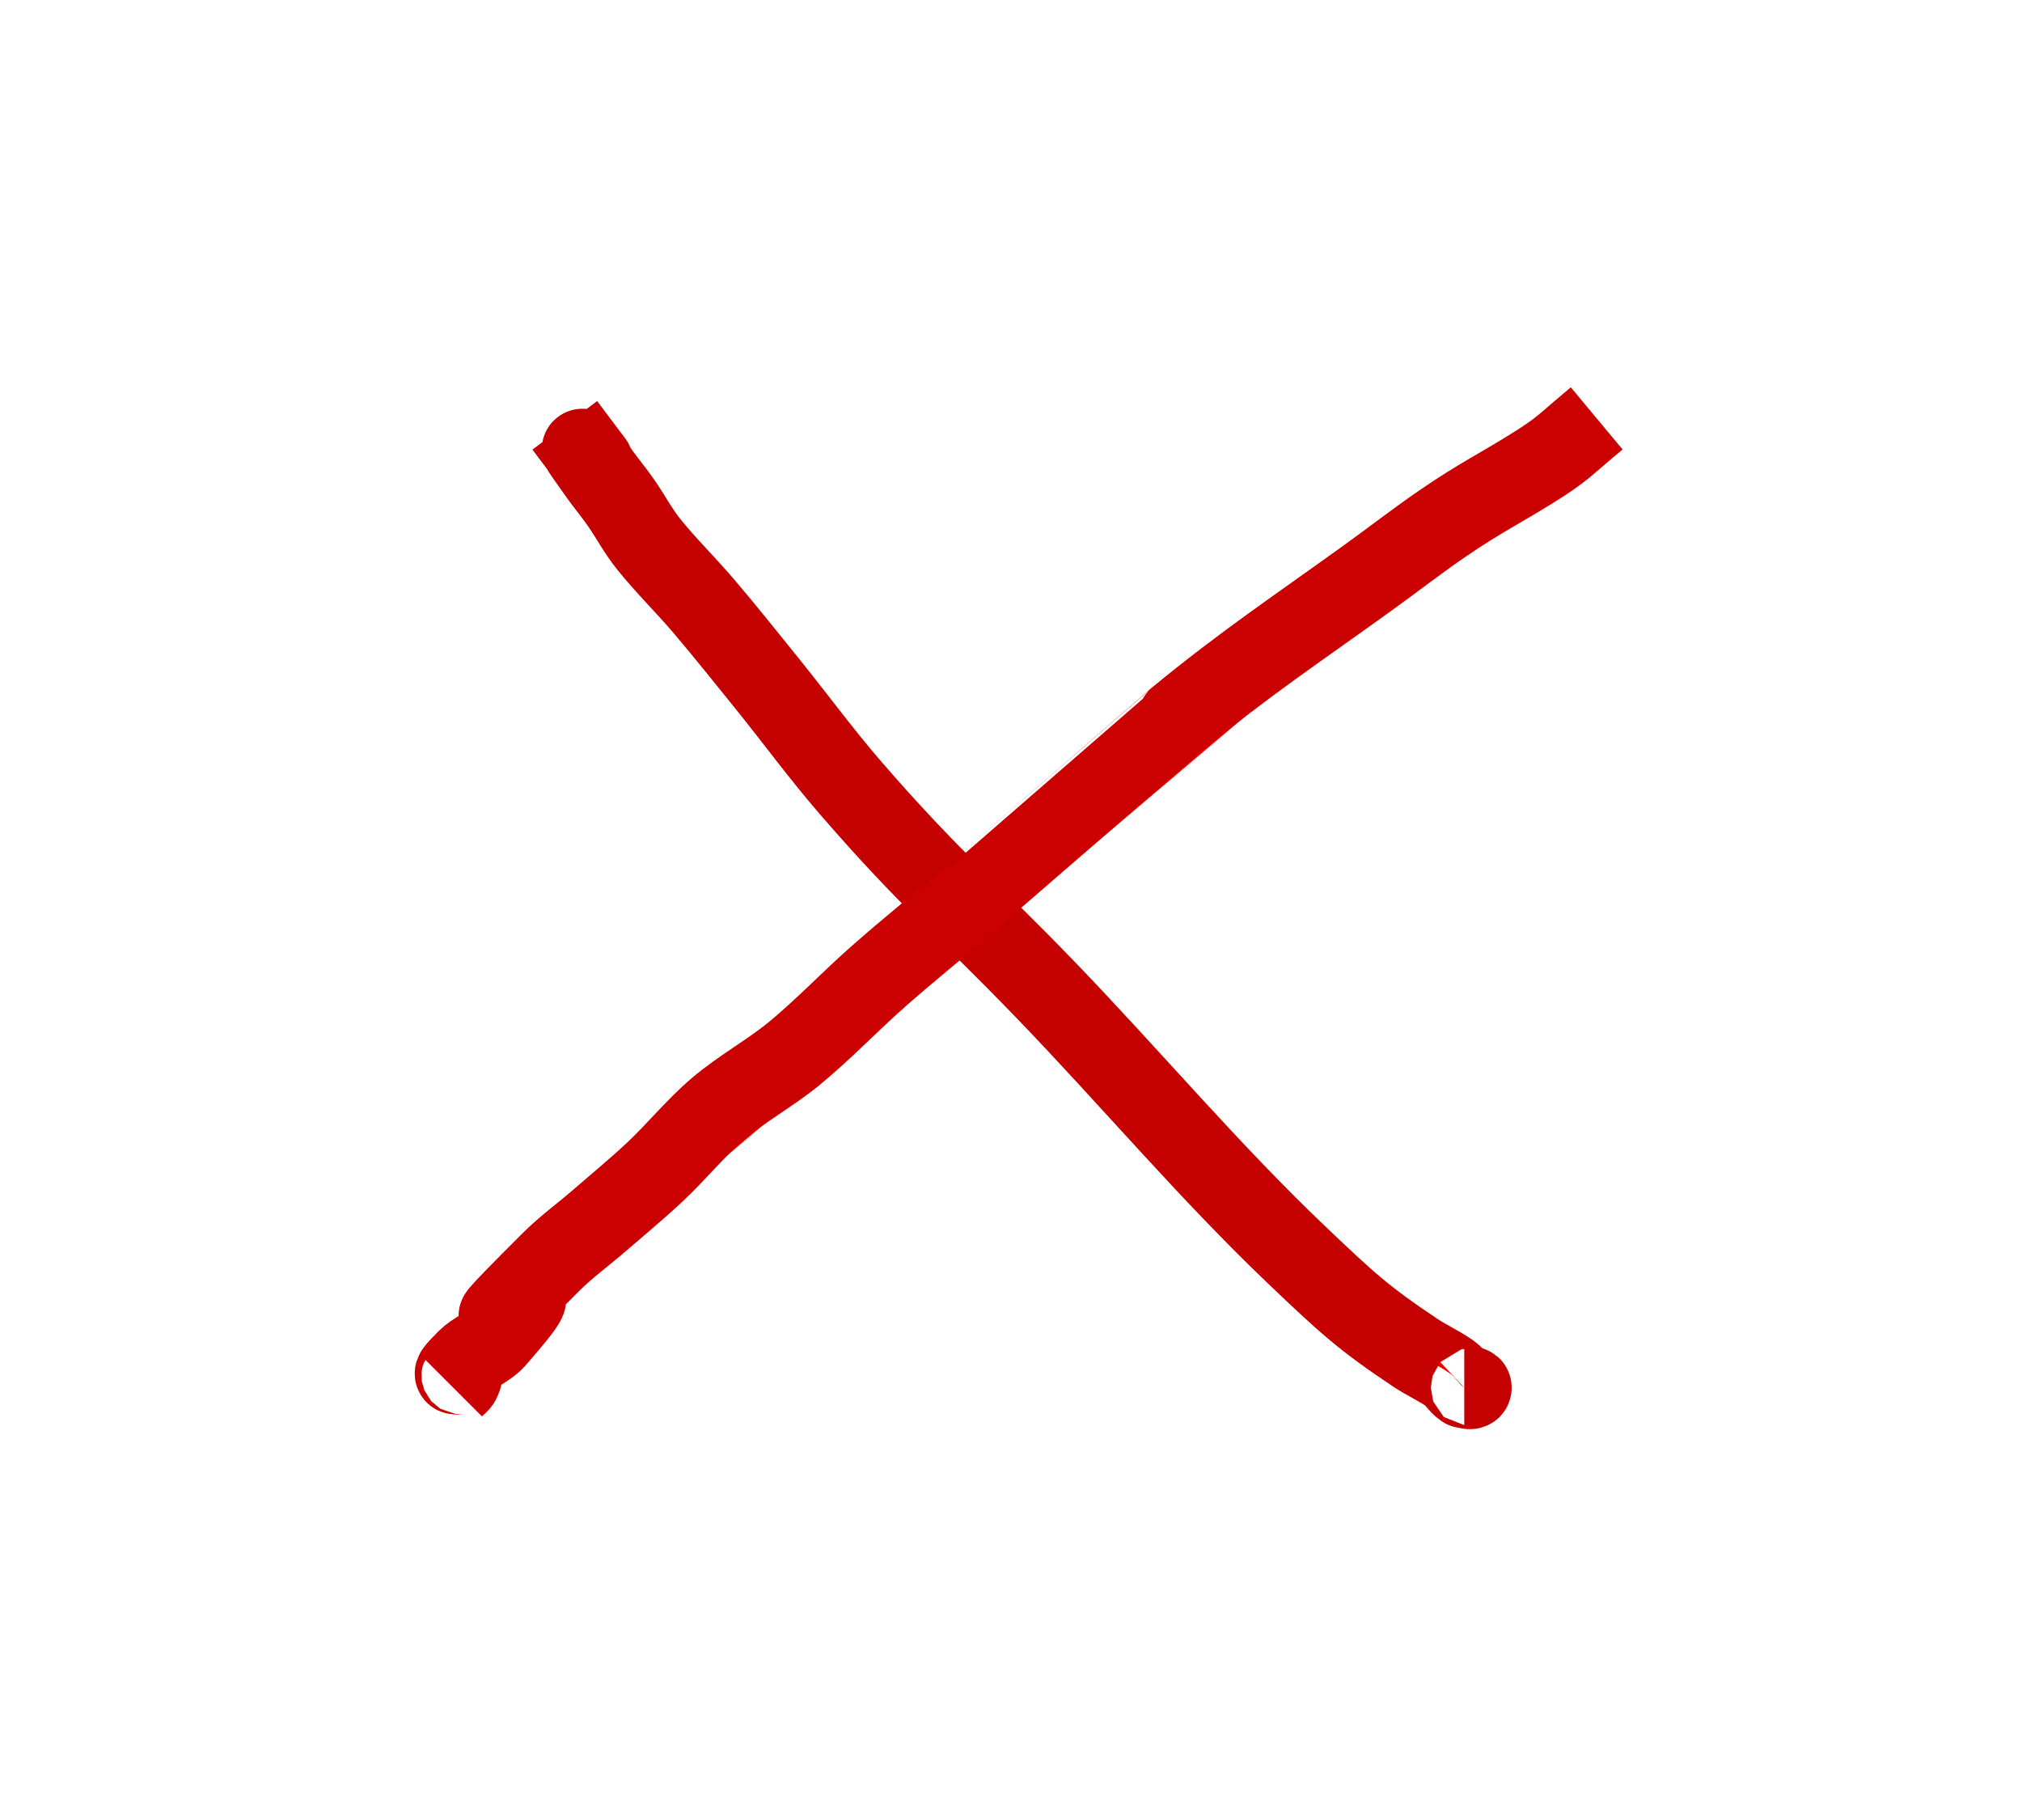 <?xml version="1.0" encoding="UTF-8" standalone="no"?>
<!-- Created with Inkscape (http://www.inkscape.org/) -->

<svg
   xmlns:dc="http://purl.org/dc/elements/1.1/"
   xmlns:cc="http://creativecommons.org/ns#"
   xmlns:rdf="http://www.w3.org/1999/02/22-rdf-syntax-ns#"
   xmlns:svg="http://www.w3.org/2000/svg"
   xmlns="http://www.w3.org/2000/svg"
   xmlns:sodipodi="http://sodipodi.sourceforge.net/DTD/sodipodi-0.dtd"
   xmlns:inkscape="http://www.inkscape.org/namespaces/inkscape"
   id="svg3074"
   version="1.1"
   inkscape:version="0.48.1 r9760"
   width="50"
   height="45"
   sodipodi:docname="delete.svg">
  <defs
     id="defs3078" />
  <sodipodi:namedview
     pagecolor="#ffffff"
     bordercolor="#666666"
     borderopacity="1"
     objecttolerance="10"
     gridtolerance="10"
     guidetolerance="10"
     inkscape:pageopacity="0"
     inkscape:pageshadow="2"
     inkscape:window-width="1246"
     inkscape:window-height="960"
     id="namedview3076"
     showgrid="false"
     inkscape:zoom="5.8"
     inkscape:cx="-6.4655172"
     inkscape:cy="21.206897"
     inkscape:window-x="0"
     inkscape:window-y="0"
     inkscape:window-maximized="0"
     inkscape:current-layer="svg3074" />
  <path
     style="fill:#f20000;stroke:#c40000;stroke-width:2;stroke-linecap:butt;stroke-linejoin:miter;stroke-opacity:1;fill-opacity:1;stroke-miterlimit:4;stroke-dasharray:none"
     d="m 13.966,10.517 c 1.69,2.254 -0.398,-0.558 0.862,1.207 0.167,0.234 0.352,0.454 0.517,0.69 0.238,0.34 0.431,0.711 0.69,1.034 0.432,0.54 0.931,1.024 1.379,1.552 0.529,0.622 1.038,1.261 1.552,1.897 0.694,0.859 1.346,1.752 2.069,2.586 2.006,2.315 2.722,2.817 4.828,5 2.09,2.167 4.025,4.473 6.207,6.552 1.23,1.171 1.646,1.557 2.931,2.414 0.279,0.186 0.589,0.322 0.862,0.517 0.132,0.094 0.21,0.255 0.345,0.345 0.048,0.032 0.172,-0.057 0.172,0 0,0.057 -0.115,0 -0.172,0"
     id="path3828"
     inkscape:connector-curvature="0" />
  <path
     style="fill:#f20a00;stroke:#cb0000;stroke-width:2;stroke-linecap:butt;stroke-linejoin:miter;stroke-opacity:1;fill-opacity:1;stroke-miterlimit:4;stroke-dasharray:none"
     d="m 39.483,10.345 c -0.808,0.673 -0.839,0.762 -1.552,1.207 -0.859,0.537 -1.335,0.759 -2.241,1.379 -0.645,0.441 -1.262,0.923 -1.897,1.379 -1.727,1.243 -3.016,2.102 -4.655,3.448 -3.46e-4,2.84e-4 -5.171,4.481 -5.172,4.483 -0.743,0.637 -1.507,1.25 -2.241,1.897 -0.702,0.618 -1.348,1.301 -2.069,1.897 -0.603,0.498 -1.301,0.873 -1.897,1.379 -0.557,0.474 -1.019,1.05 -1.552,1.552 -0.445,0.419 -0.918,0.807 -1.379,1.207 -0.4,0.347 -0.832,0.66 -1.207,1.034 -3.244,3.244 0.987,-0.808 -1.379,1.897 -0.189,0.216 -0.486,0.314 -0.69,0.517 -0.673,0.673 0.04,0.093 -0.172,0.517 -0.036,0.073 -0.115,0.115 -0.172,0.172"
     id="path3864"
     inkscape:connector-curvature="0" />
</svg>
